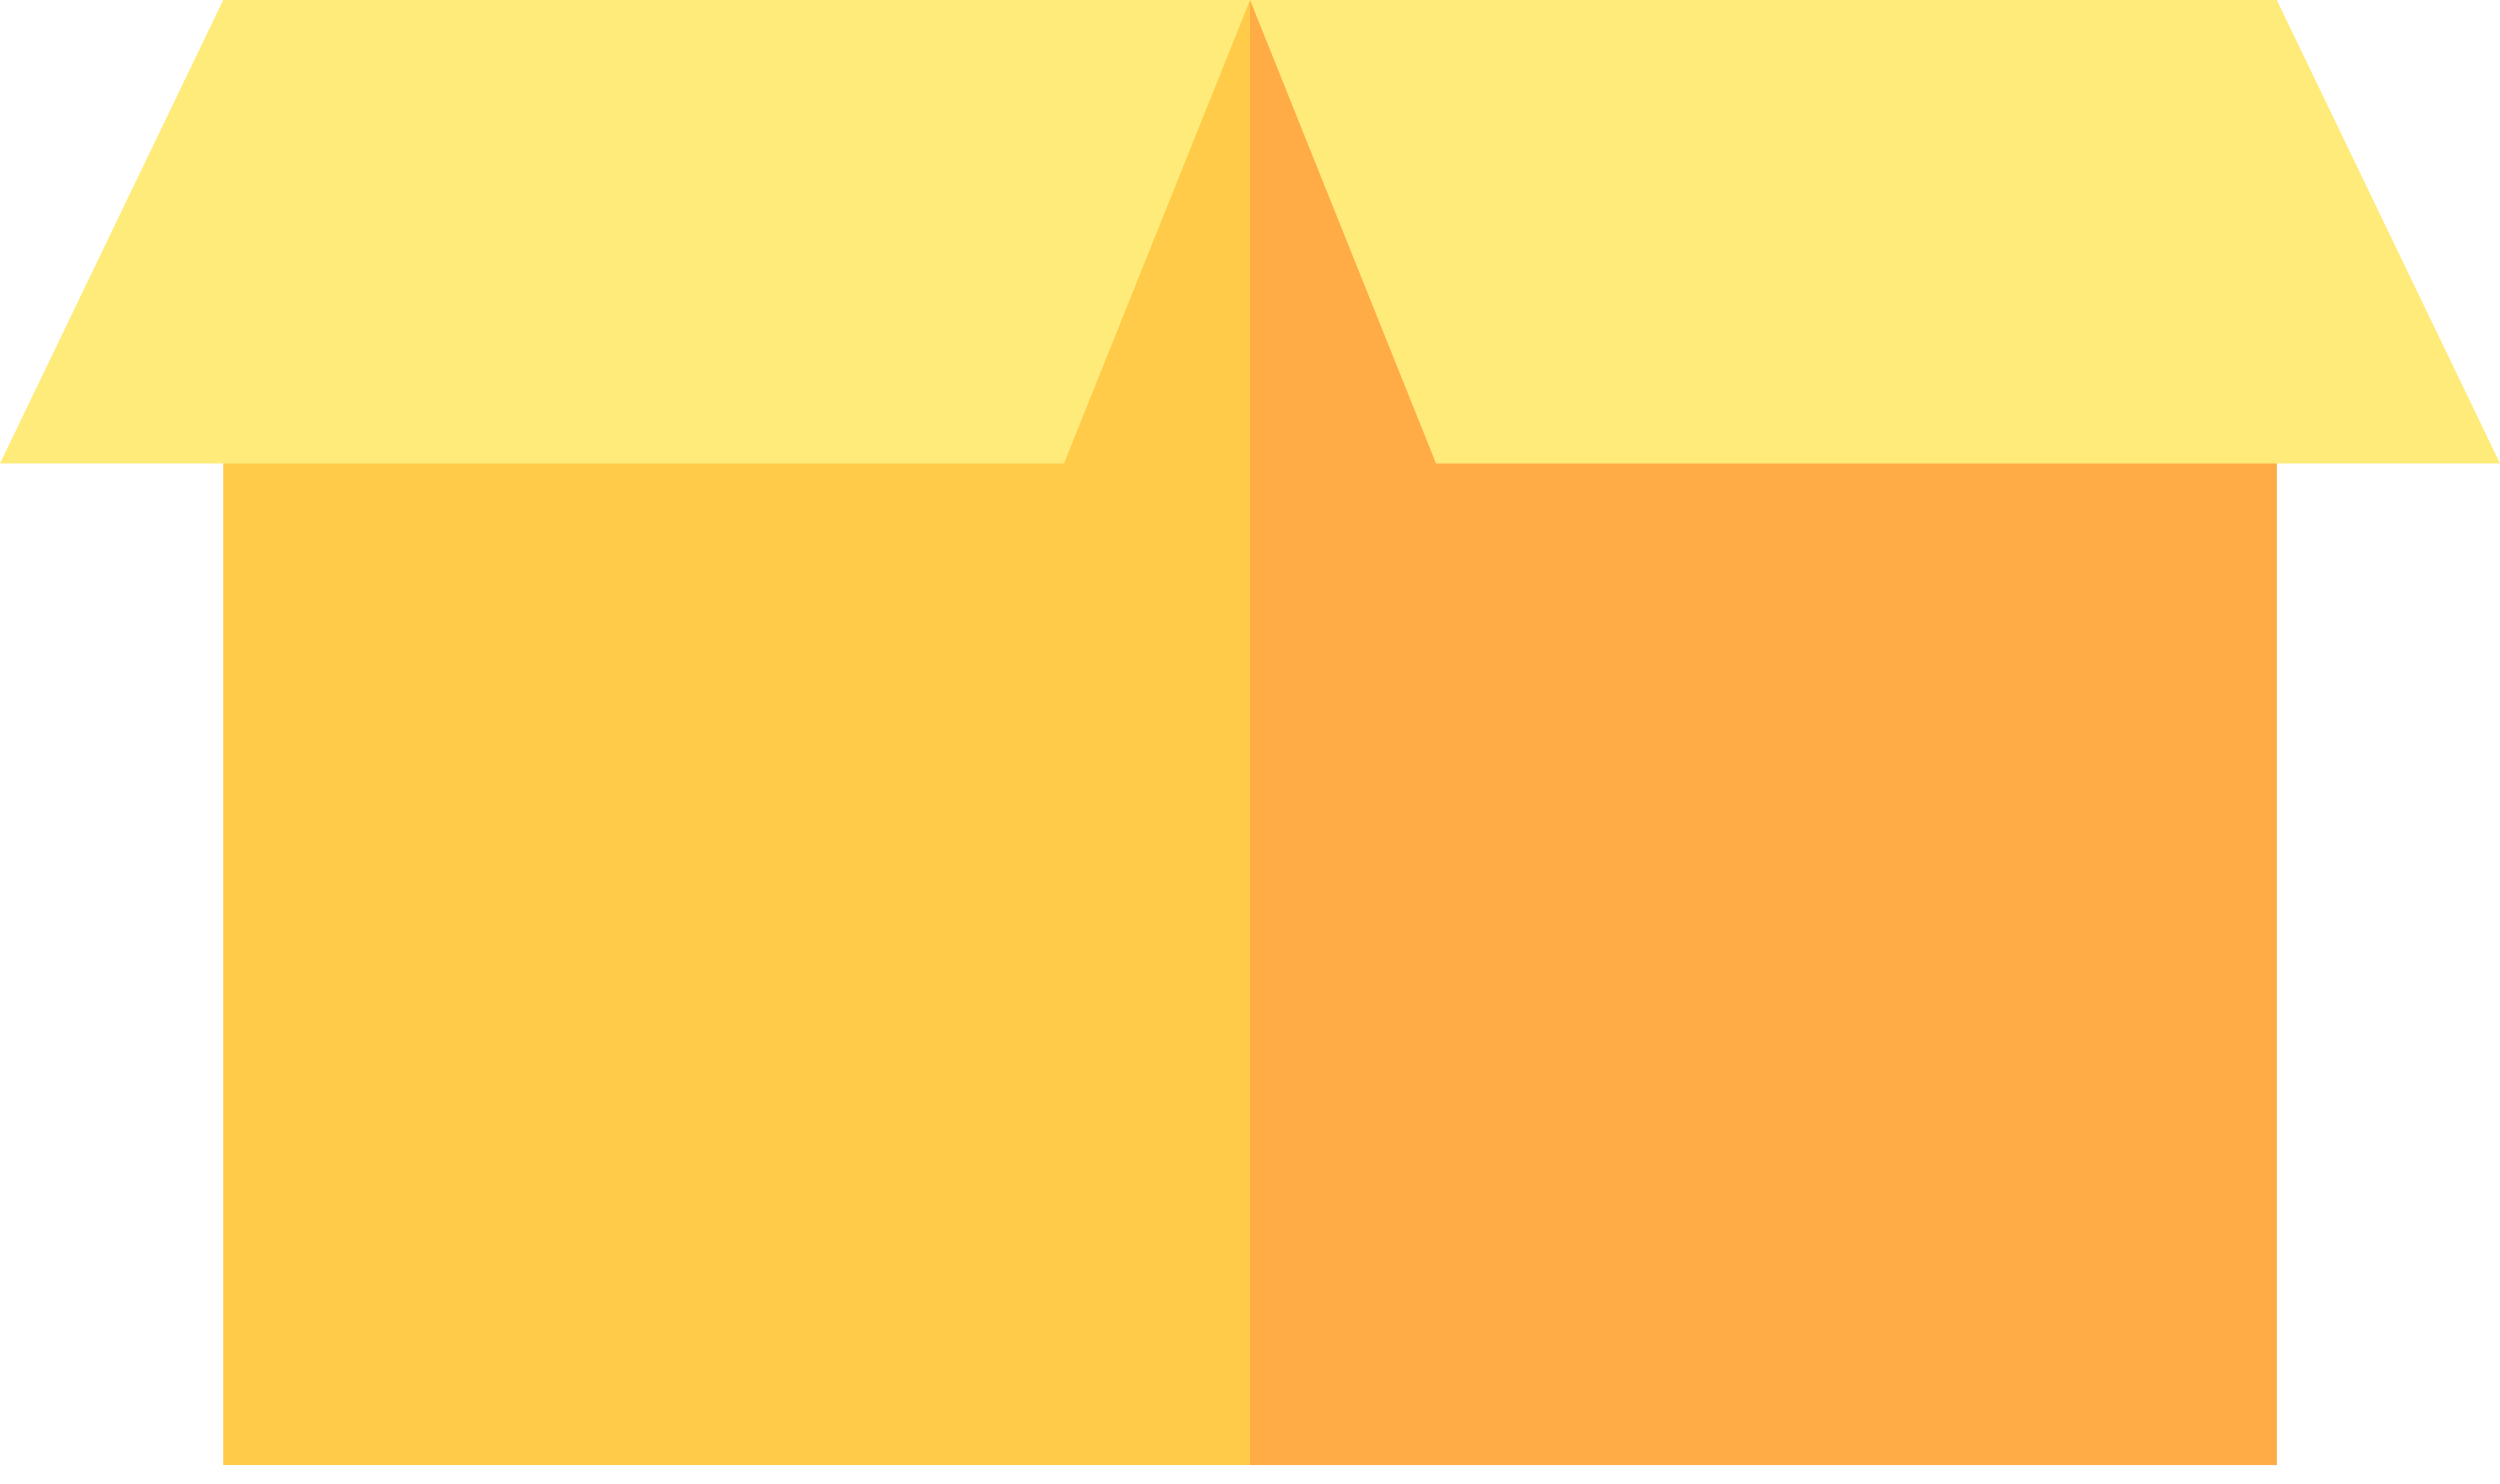 <svg width="64" height="38" viewBox="0 0 64 38" fill="none" xmlns="http://www.w3.org/2000/svg">
<path d="M5.715 0H58.286V37.505H5.715V0Z" fill="#FFCB49"/>
<path d="M32.001 0H58.286V37.505H32.001V0Z" fill="#FFAC47"/>
<path d="M5.715 0L0 11.864H27.238L32.001 0H5.715Z" fill="#FFEB7A"/>
<path d="M58.286 0L64 11.864H36.762L32.001 0H58.286Z" fill="#FFEB7A"/>
</svg>
